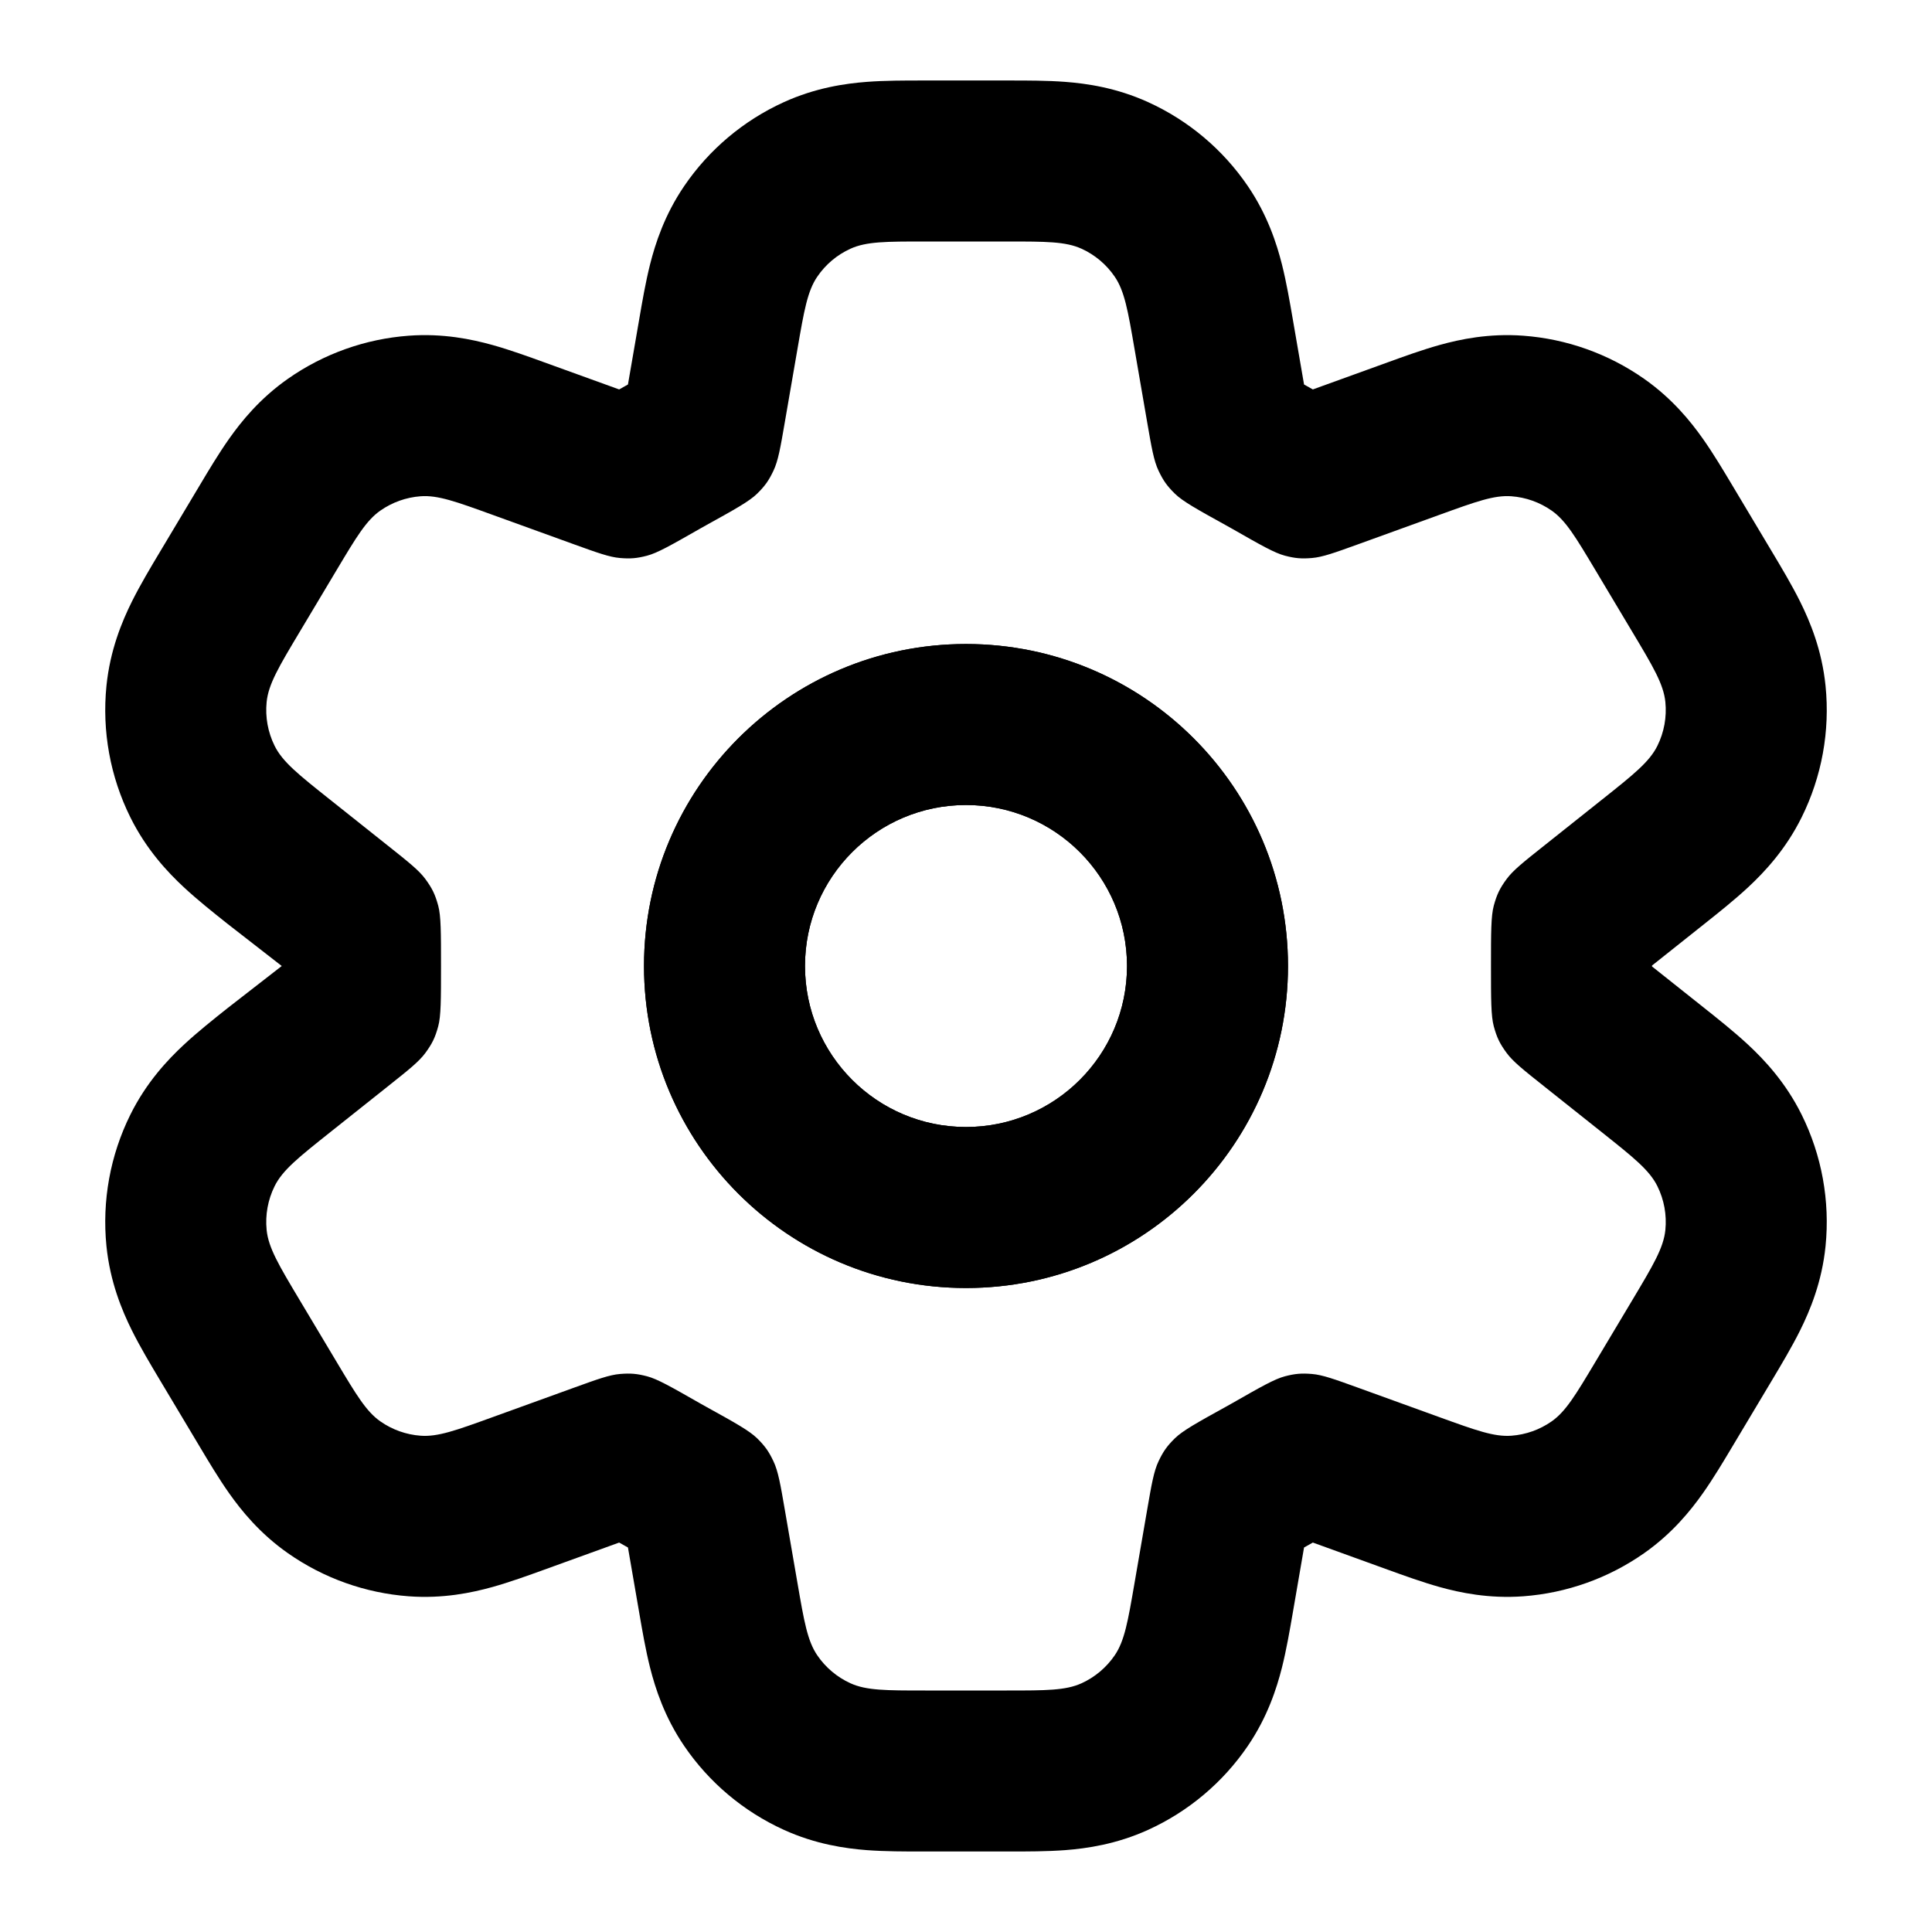 <svg width="104" height="104" viewBox="0 0 104 104" fill="none" xmlns="http://www.w3.org/2000/svg">
<path fill-rule="evenodd" clip-rule="evenodd" d="M52 34.667C61.573 34.667 69.333 42.427 69.333 52C69.333 61.573 61.573 69.334 52 69.334C42.427 69.334 34.667 61.573 34.667 52C34.667 42.427 42.427 34.667 52 34.667ZM60.667 52C60.667 47.214 56.787 43.334 52 43.334C47.213 43.334 43.333 47.214 43.333 52C43.333 56.787 47.213 60.667 52 60.667C56.787 60.667 60.667 56.787 60.667 52Z" fill="black"/>
<path fill-rule="evenodd" clip-rule="evenodd" d="M52 34.667C61.573 34.667 69.333 42.427 69.333 52C69.333 61.573 61.573 69.334 52 69.334C42.427 69.334 34.667 61.573 34.667 52C34.667 42.427 42.427 34.667 52 34.667ZM60.667 52C60.667 47.214 56.787 43.334 52 43.334C47.213 43.334 43.333 47.214 43.333 52C43.333 56.787 47.213 60.667 52 60.667C56.787 60.667 60.667 56.787 60.667 52Z" fill="black"/>
<path fill-rule="evenodd" clip-rule="evenodd" d="M57.342 4.407C56.366 4.332 55.27 4.333 54.376 4.333H49.624C48.73 4.333 47.634 4.332 46.658 4.407C45.505 4.495 43.906 4.72 42.192 5.5C40.025 6.486 38.17 8.048 36.83 10.016C35.77 11.573 35.277 13.11 34.993 14.232C34.754 15.181 34.568 16.261 34.417 17.141L33.803 20.697L33.791 20.704C33.64 20.787 33.49 20.872 33.341 20.957L33.329 20.963L29.27 19.494C28.446 19.195 27.433 18.828 26.505 18.57C25.406 18.264 23.853 17.935 22.006 18.071C19.667 18.243 17.419 19.044 15.498 20.391C13.982 21.454 12.987 22.691 12.33 23.623C11.774 24.41 11.222 25.335 10.773 26.088L8.598 29.727C8.122 30.521 7.543 31.491 7.095 32.392C6.568 33.454 5.925 34.99 5.73 36.923C5.486 39.356 5.932 41.809 7.019 44C7.882 45.74 9.026 46.95 9.893 47.758C10.63 48.444 11.514 49.147 12.239 49.723L15.167 52L12.239 54.276C11.514 54.853 10.63 55.555 9.893 56.242C9.026 57.049 7.882 58.26 7.019 59.999C5.932 62.19 5.486 64.644 5.73 67.077C5.925 69.009 6.568 70.545 7.095 71.607C7.543 72.509 8.123 73.478 8.598 74.273L10.774 77.913C11.223 78.665 11.774 79.589 12.33 80.376C12.988 81.309 13.982 82.546 15.499 83.609C17.419 84.955 19.668 85.757 22.006 85.929C23.853 86.065 25.406 85.736 26.505 85.43C27.433 85.171 28.446 84.804 29.27 84.506L33.33 83.036L33.341 83.043C33.49 83.128 33.64 83.212 33.791 83.296L33.803 83.302L34.417 86.858C34.568 87.739 34.754 88.819 34.993 89.768C35.277 90.889 35.77 92.427 36.83 93.984C38.17 95.951 40.025 97.513 42.192 98.499C43.906 99.279 45.505 99.504 46.658 99.593C47.635 99.667 48.73 99.667 49.624 99.666H54.376C55.27 99.667 56.366 99.667 57.342 99.593C58.495 99.504 60.094 99.279 61.808 98.499C63.975 97.513 65.83 95.951 67.17 93.984C68.23 92.427 68.723 90.889 69.007 89.768C69.246 88.819 69.432 87.739 69.584 86.858L70.197 83.302L70.209 83.296C70.36 83.212 70.51 83.128 70.659 83.042L70.671 83.036L74.73 84.506C75.554 84.804 76.567 85.171 77.495 85.43C78.594 85.736 80.147 86.064 81.994 85.929C84.332 85.757 86.581 84.955 88.502 83.609C90.018 82.546 91.012 81.309 91.67 80.376C92.226 79.589 92.778 78.664 93.227 77.912L95.402 74.273C95.877 73.478 96.457 72.509 96.905 71.607C97.432 70.545 98.076 69.009 98.27 67.077C98.514 64.644 98.068 62.19 96.981 59.999C96.118 58.26 94.974 57.049 94.107 56.242C93.37 55.555 92.486 54.853 91.761 54.276L88.927 52.023V51.977L91.761 49.723C92.486 49.147 93.37 48.444 94.107 47.758C94.974 46.95 96.118 45.74 96.981 44C98.068 41.809 98.515 39.356 98.27 36.923C98.076 34.99 97.432 33.454 96.905 32.393C96.457 31.491 95.877 30.521 95.402 29.727L93.227 26.087C92.778 25.335 92.226 24.41 91.67 23.623C91.013 22.691 90.018 21.454 88.502 20.391C86.582 19.045 84.333 18.243 81.994 18.071C80.147 17.935 78.594 18.264 77.495 18.57C76.567 18.828 75.554 19.195 74.731 19.494L70.671 20.963L70.66 20.957C70.51 20.872 70.36 20.787 70.209 20.704L70.197 20.697L69.584 17.141C69.432 16.261 69.246 15.181 69.007 14.232C68.723 13.11 68.23 11.573 67.17 10.016C65.83 8.048 63.975 6.486 61.808 5.5C60.094 4.72 58.495 4.495 57.342 4.407ZM42.927 18.79C43.286 16.71 43.465 15.671 43.994 14.894C44.441 14.238 45.058 13.717 45.781 13.389C46.636 13 47.691 13 49.802 13H54.198C56.309 13 57.364 13 58.219 13.389C58.942 13.717 59.559 14.238 60.006 14.894C60.535 15.671 60.715 16.71 61.073 18.79L61.749 22.709C61.991 24.107 62.111 24.807 62.367 25.344C62.618 25.872 62.823 26.16 63.239 26.57C63.663 26.988 64.447 27.421 66.016 28.289C66.132 28.353 66.247 28.417 66.362 28.483C67.862 29.34 68.612 29.768 69.169 29.913C69.716 30.056 70.057 30.085 70.621 30.038C71.195 29.99 71.837 29.758 73.123 29.293L77.515 27.703C79.462 26.998 80.435 26.646 81.358 26.714C82.137 26.771 82.887 27.039 83.527 27.487C84.285 28.018 84.816 28.907 85.878 30.684L87.868 34.015C88.99 35.891 89.55 36.829 89.647 37.79C89.728 38.601 89.579 39.419 89.217 40.149C88.788 41.014 87.933 41.694 86.222 43.054L83.081 45.553C81.99 46.42 81.444 46.854 81.102 47.319C80.732 47.822 80.575 48.149 80.411 48.751C80.26 49.309 80.26 50.206 80.26 52C80.26 53.794 80.26 54.691 80.411 55.248C80.575 55.851 80.732 56.177 81.102 56.68C81.444 57.145 81.99 57.579 83.081 58.447L86.222 60.945C87.933 62.306 88.788 62.986 89.217 63.851C89.579 64.581 89.728 65.399 89.647 66.21C89.55 67.171 88.989 68.108 87.868 69.985L85.878 73.315C84.816 75.092 84.284 75.981 83.527 76.512C82.887 76.961 82.137 77.228 81.358 77.285C80.435 77.353 79.461 77.001 77.515 76.297L73.123 74.707C71.837 74.242 71.195 74.009 70.621 73.961C70.057 73.915 69.716 73.944 69.169 74.086C68.612 74.231 67.862 74.66 66.362 75.517C66.247 75.582 66.132 75.647 66.016 75.711C64.447 76.578 63.663 77.012 63.239 77.429C62.823 77.839 62.618 78.128 62.367 78.656C62.111 79.193 61.991 79.892 61.749 81.29L61.073 85.209C60.715 87.289 60.535 88.329 60.006 89.106C59.559 89.761 58.942 90.282 58.219 90.611C57.364 91 56.309 91 54.198 91H49.802C47.691 91 46.636 91 45.781 90.611C45.058 90.282 44.441 89.761 43.994 89.106C43.465 88.329 43.286 87.289 42.927 85.209L42.25 81.29C42.01 79.892 41.889 79.193 41.633 78.656C41.383 78.128 41.177 77.839 40.761 77.429C40.337 77.012 39.553 76.578 37.984 75.711C37.869 75.647 37.753 75.582 37.639 75.517C36.138 74.66 35.388 74.231 34.831 74.086C34.284 73.944 33.943 73.915 33.379 73.961C32.806 74.009 32.163 74.242 30.878 74.707L26.485 76.297C24.539 77.001 23.565 77.354 22.642 77.285C21.863 77.228 21.113 76.961 20.473 76.512C19.716 75.981 19.184 75.092 18.122 73.315L16.132 69.985C15.011 68.109 14.45 67.171 14.353 66.21C14.272 65.399 14.421 64.581 14.783 63.851C15.212 62.986 16.068 62.306 17.778 60.945L20.919 58.447C22.01 57.579 22.556 57.145 22.898 56.68C23.267 56.177 23.425 55.851 23.589 55.248C23.74 54.691 23.74 53.794 23.74 52C23.74 50.206 23.74 49.309 23.589 48.751C23.425 48.149 23.267 47.822 22.898 47.319C22.556 46.854 22.01 46.42 20.919 45.553L17.778 43.054C16.067 41.694 15.212 41.014 14.783 40.149C14.421 39.418 14.272 38.601 14.353 37.79C14.45 36.829 15.01 35.891 16.132 34.015L18.122 30.684C19.184 28.907 19.715 28.018 20.473 27.487C21.113 27.039 21.863 26.771 22.642 26.714C23.565 26.646 24.538 26.998 26.485 27.703L30.877 29.293C32.163 29.758 32.806 29.99 33.379 30.038C33.943 30.085 34.284 30.056 34.831 29.913C35.388 29.768 36.138 29.34 37.639 28.483C37.753 28.417 37.869 28.353 37.984 28.289C39.553 27.421 40.337 26.988 40.761 26.57C41.177 26.16 41.383 25.872 41.633 25.344C41.889 24.807 42.01 24.107 42.25 22.709L42.927 18.79Z" fill="black"/>
</svg>
